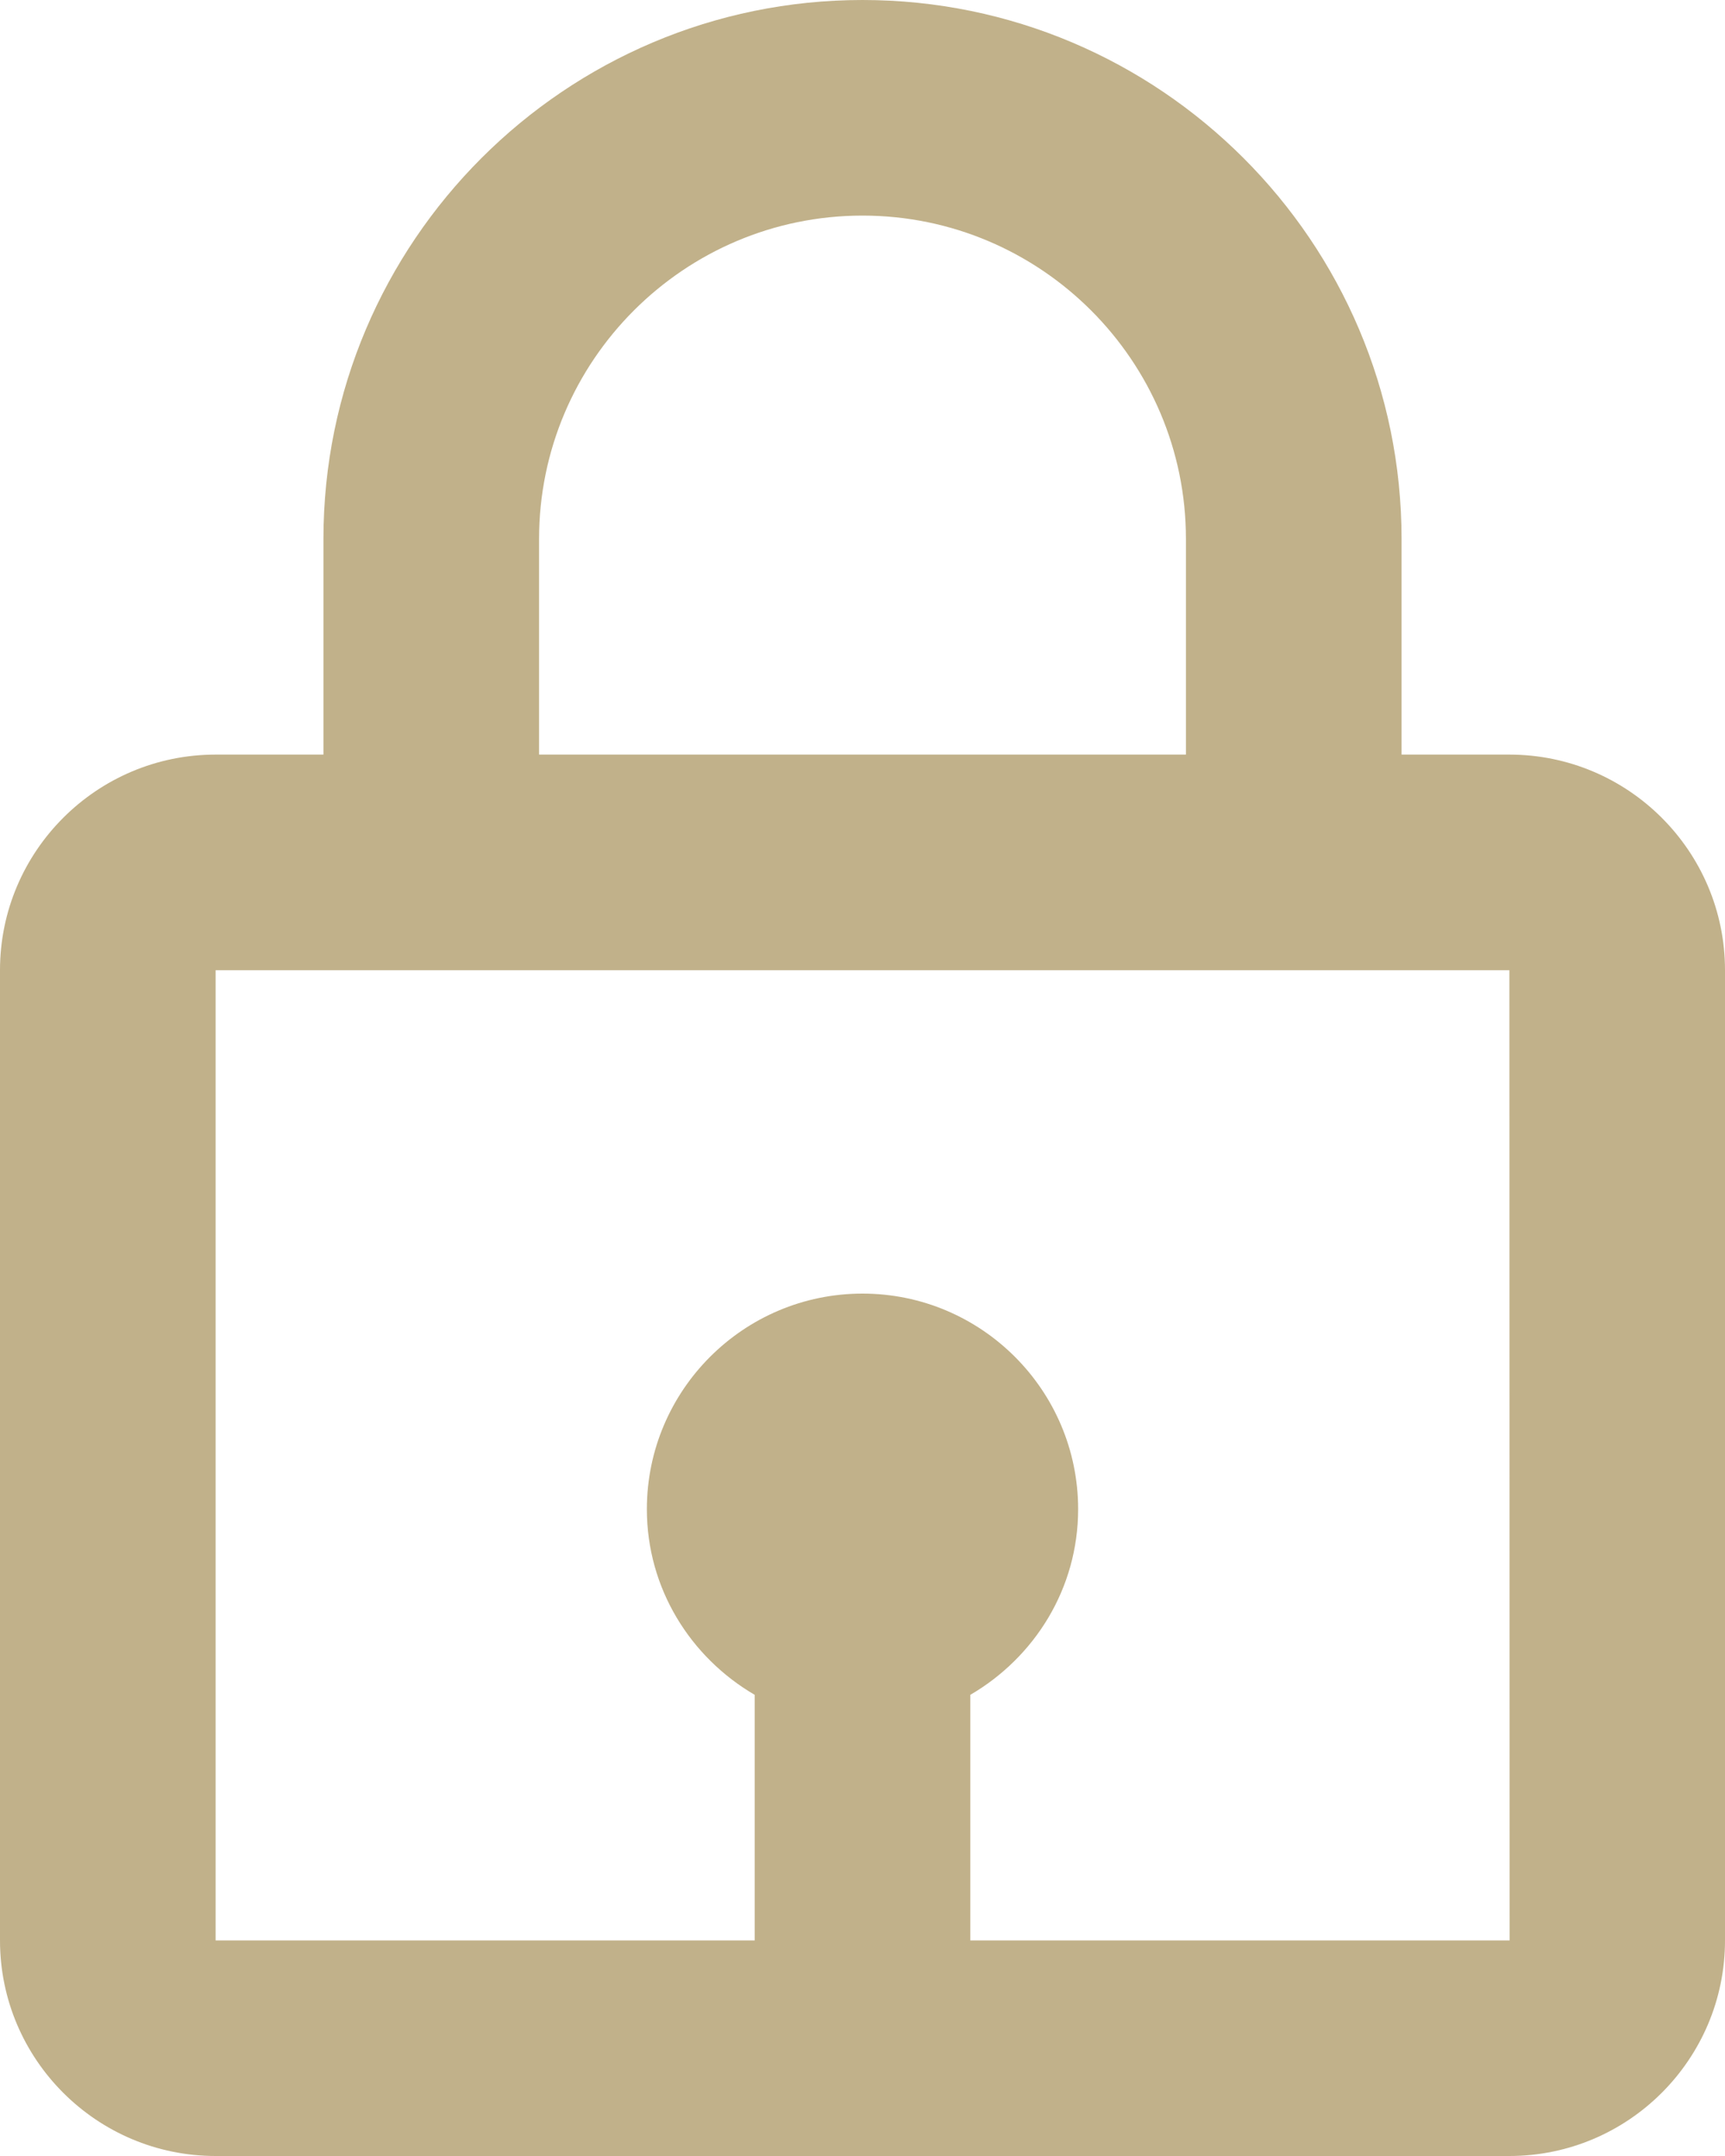 <svg width="80" height="100" viewBox="0 0 80 100" fill="none" xmlns="http://www.w3.org/2000/svg">
<path d="M40 0C26.215 0 15 11.215 15 25V35H10C4.485 35 0 39.485 0 45V90C0 95.515 4.485 100 10 100H70C75.515 100 80 95.515 80 90V45C80 39.485 75.515 35 70 35H65V25C65 11.215 53.785 0 40 0ZM25 25C25 16.73 31.73 10 40 10C48.27 10 55 16.73 55 25V35H25V25ZM70.01 90H45V78.61C47.975 76.875 50 73.685 50 70C50 64.485 45.515 60 40 60C34.485 60 30 64.485 30 70C30 73.68 32.025 76.875 35 78.61V90H10V45H70L70.01 90V90Z" fill="#C1B18A"/>
</svg>
